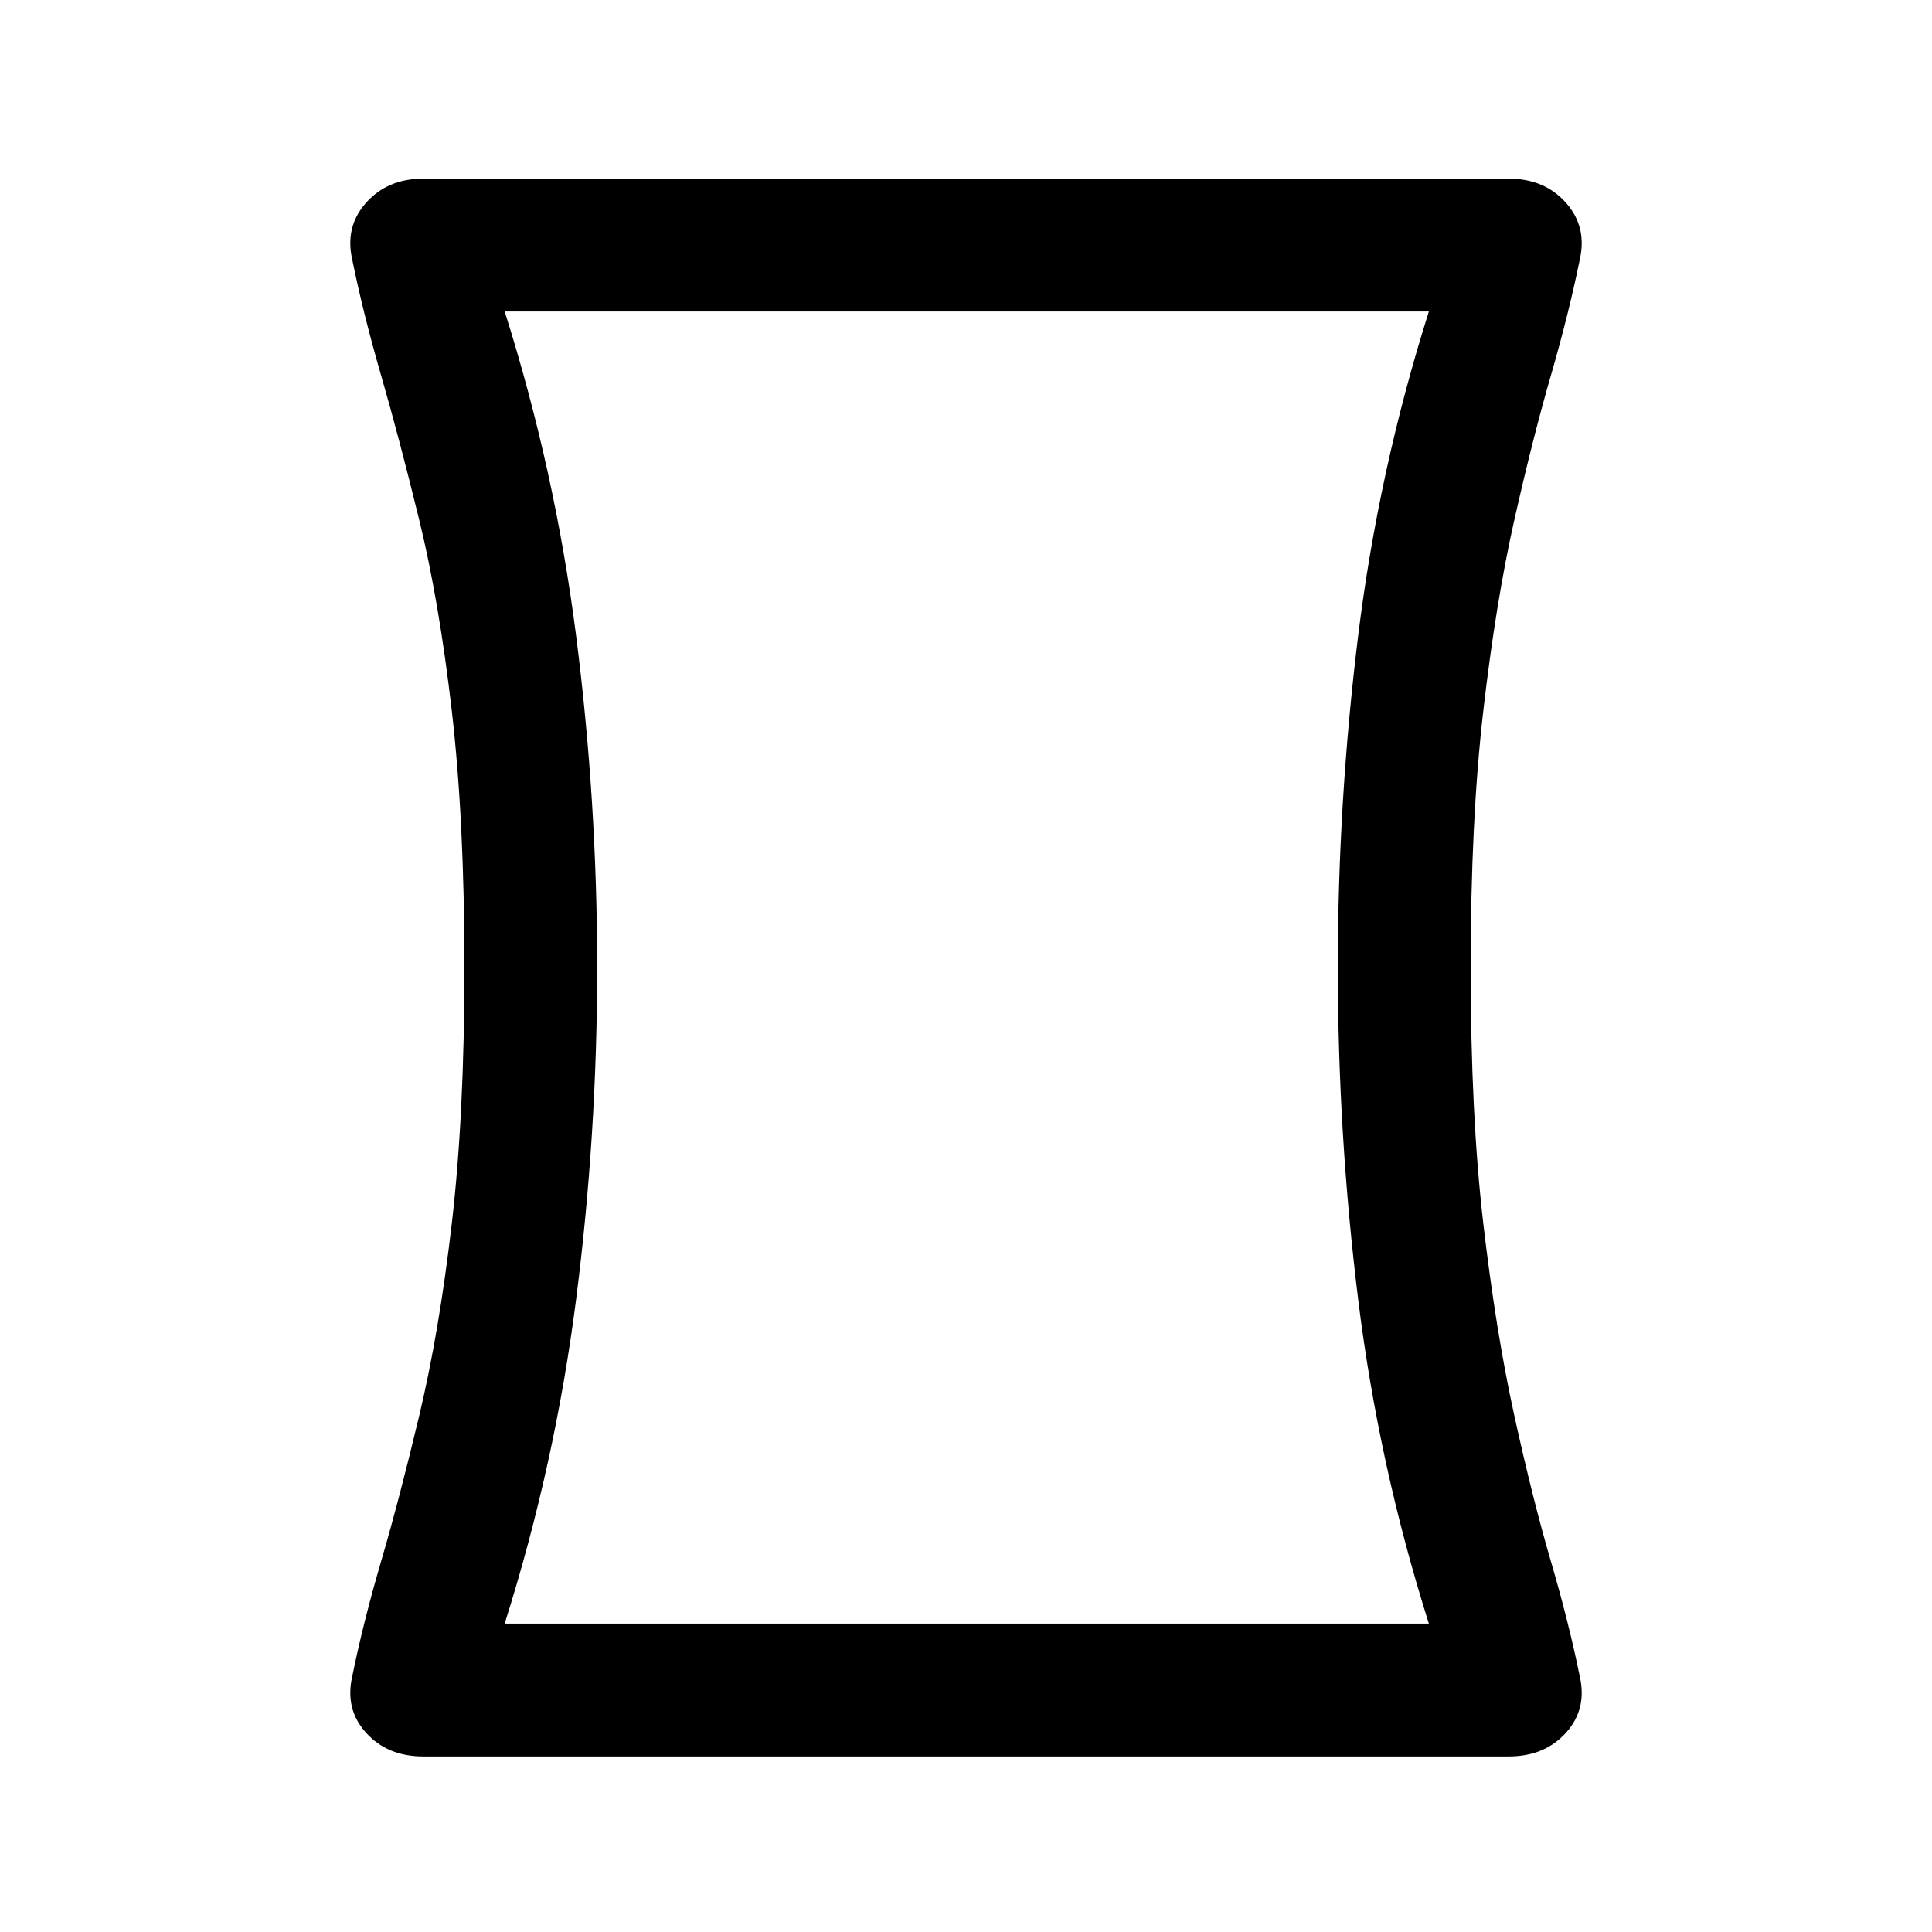 <svg xmlns="http://www.w3.org/2000/svg" height="24" viewBox="0 -960 960 960" width="24"><path d="M210.31-87.23q-17.77 0-28.43-11.77-10.65-11.77-6.8-28.23 5.38-26.54 14.34-57.12 8.96-30.57 18.89-72.19 9.92-41.61 16.19-95.54 6.27-53.92 6.27-127.15t-6.27-127.54q-6.27-54.31-16.19-94.92-9.93-40.62-18.89-71.58t-14.34-57.5q-3.85-16.46 6.8-28.46 10.66-12 28.43-12h539.38q17.77 0 28.43 12 10.65 12 6.8 28.46-5.38 26.54-14.34 57.5t-18.12 71.58q-9.15 40.61-15.42 94.92t-6.27 127.54q0 73.23 6.27 127.15 6.27 53.93 15.42 95.54 9.16 41.62 18.12 72.19 8.96 30.58 14.34 57.12 3.85 16.46-6.8 28.23-10.66 11.77-28.43 11.77H210.31Zm86.42-392q0 83-10.48 165t-35.48 161H710q-25-79-35.12-161-10.11-82-10.11-165t10.11-165q10.12-82 35.12-161H250.77q25 79 35.48 161 10.48 82 10.48 165Zm183.27 0Z"/></svg>